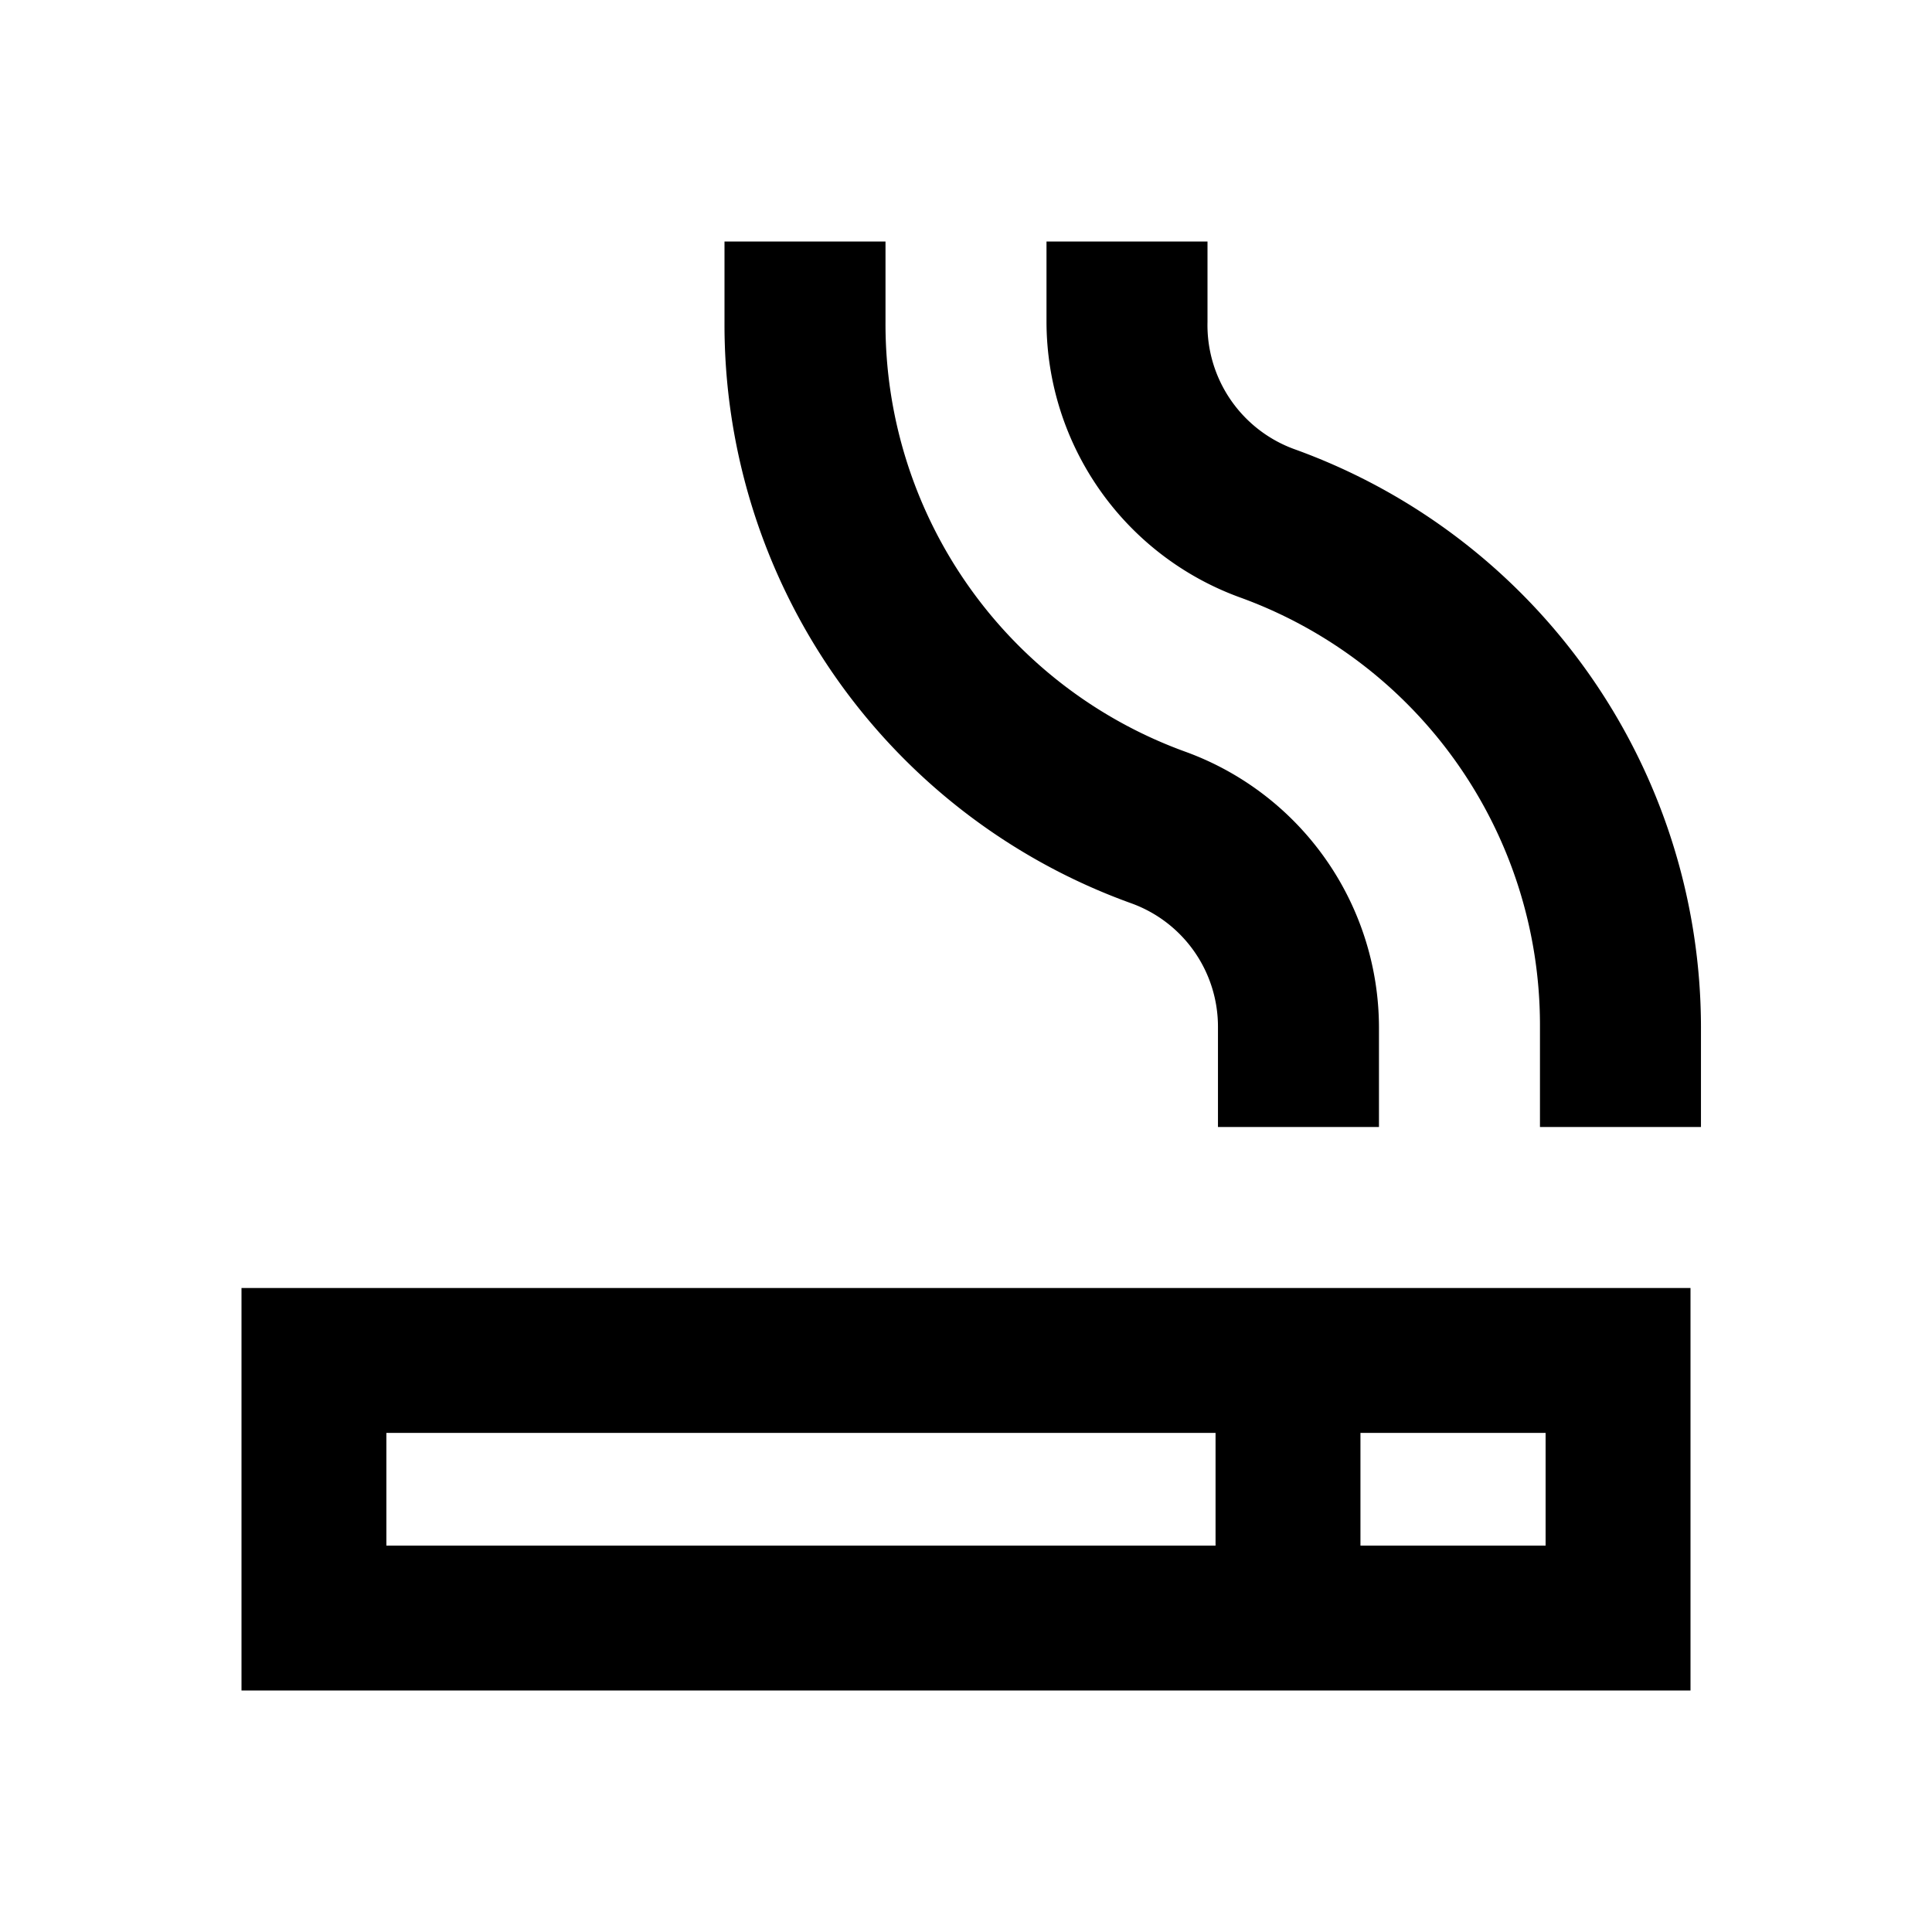 <svg id="Layer_1" data-name="Layer 1" xmlns="http://www.w3.org/2000/svg" viewBox="0 0 24 24"><defs><style>.cls-1{fill:none;}</style></defs><title>iconoteka_smoking_rooms_b_s</title><rect class="cls-1" width="24" height="24"/><path d="M3,21H21V16H3Zm16.2-1.8H16.9V17.8h2.3ZM4.8,17.8H15.1v1.4H4.8Z"/><path d="M14.05,11.22a1.63,1.63,0,0,1,1.08,1.54V14h2V12.76a3.65,3.65,0,0,0-2.4-3.42A5.65,5.65,0,0,1,11,4V3H9V4A7.64,7.64,0,0,0,14.05,11.22Z"/><path d="M16.08,5.58A1.64,1.64,0,0,1,15,4V3H13V4a3.65,3.65,0,0,0,2.4,3.42,5.65,5.65,0,0,1,3.73,5.3V14h2V12.76A7.64,7.64,0,0,0,16.08,5.58Z"/></svg>